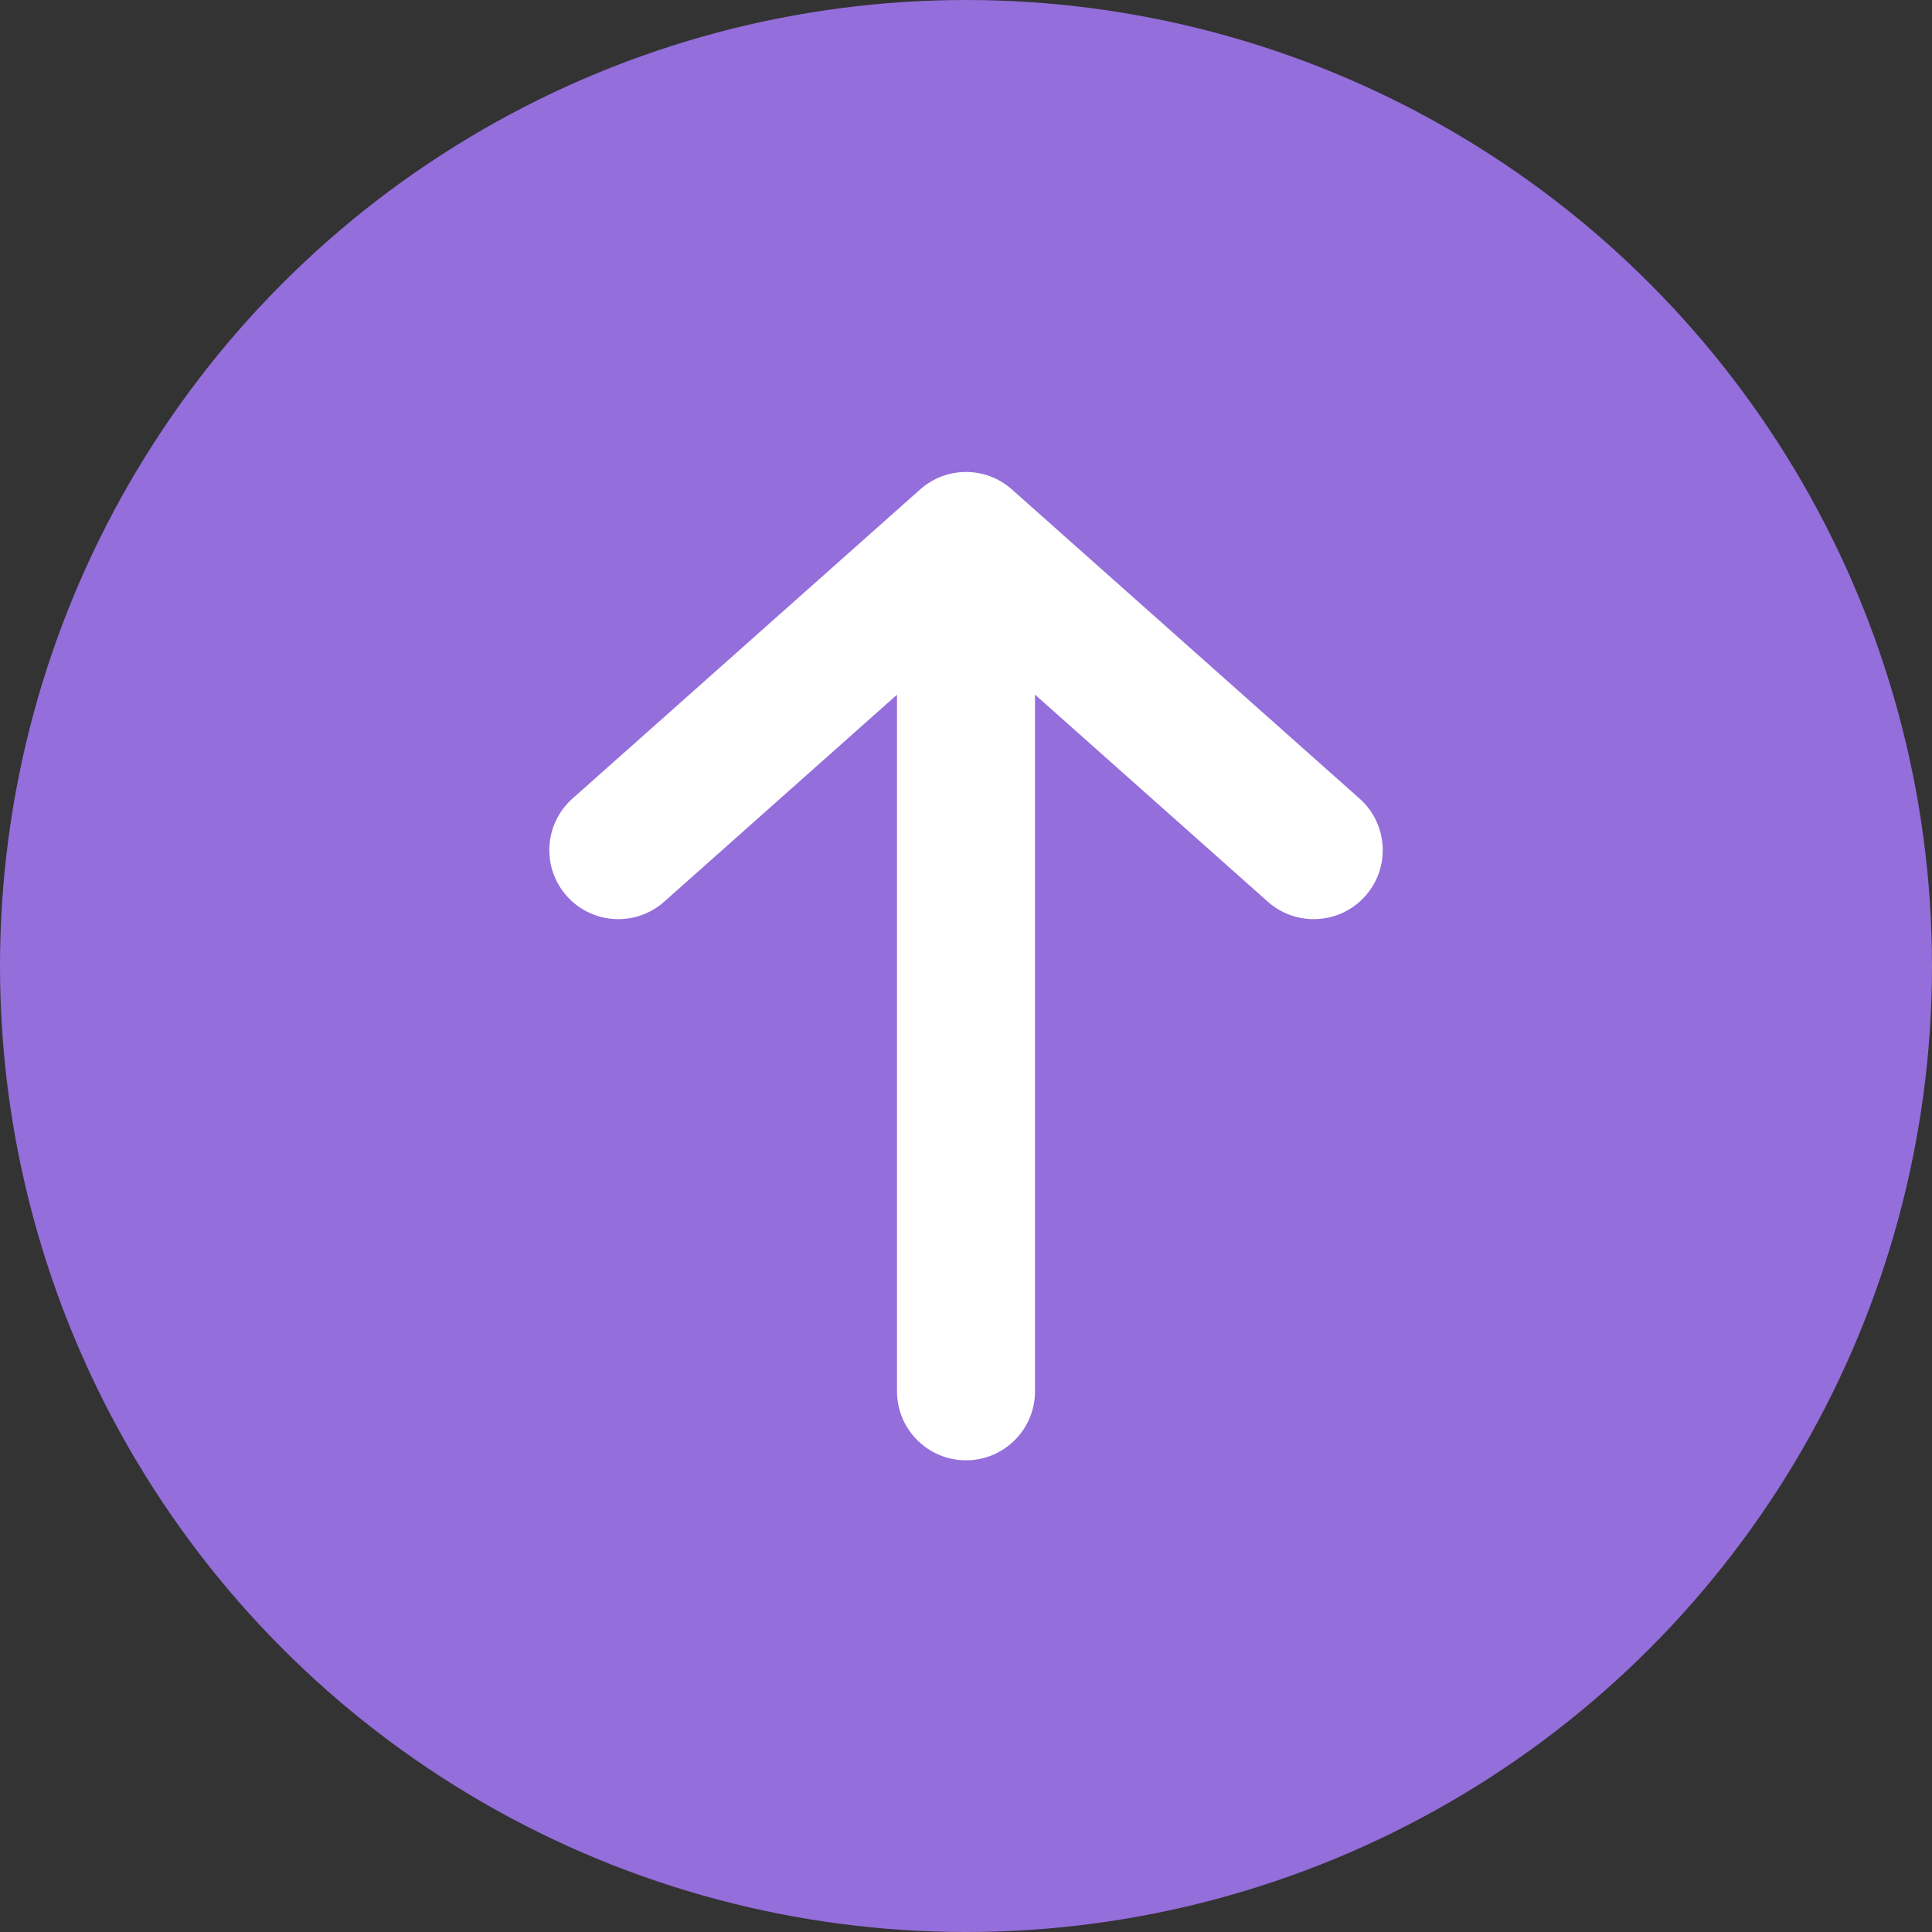 <svg width="28" height="28" viewBox="0 0 28 28" fill="none" xmlns="http://www.w3.org/2000/svg">
<rect x="0" y="0" width="28" height="28" fill="#333333" stroke="none"/>
<circle cx="14" cy="14" r="14" fill="#946EDB"/>
<path fill-rule="evenodd" clip-rule="evenodd" d="M14.665 7.093C14.286 6.756 13.715 6.756 13.336 7.093L8.296 11.574C7.884 11.941 7.847 12.573 8.214 12.986C8.581 13.398 9.213 13.435 9.625 13.069L13 10.068V20.164C13 20.716 13.448 21.164 14 21.164C14.552 21.164 15 20.716 15 20.164V10.067L18.375 13.069C18.788 13.435 19.42 13.398 19.787 12.986C20.154 12.573 20.117 11.941 19.704 11.574L14.665 7.093Z" fill="white"/>
</svg>
